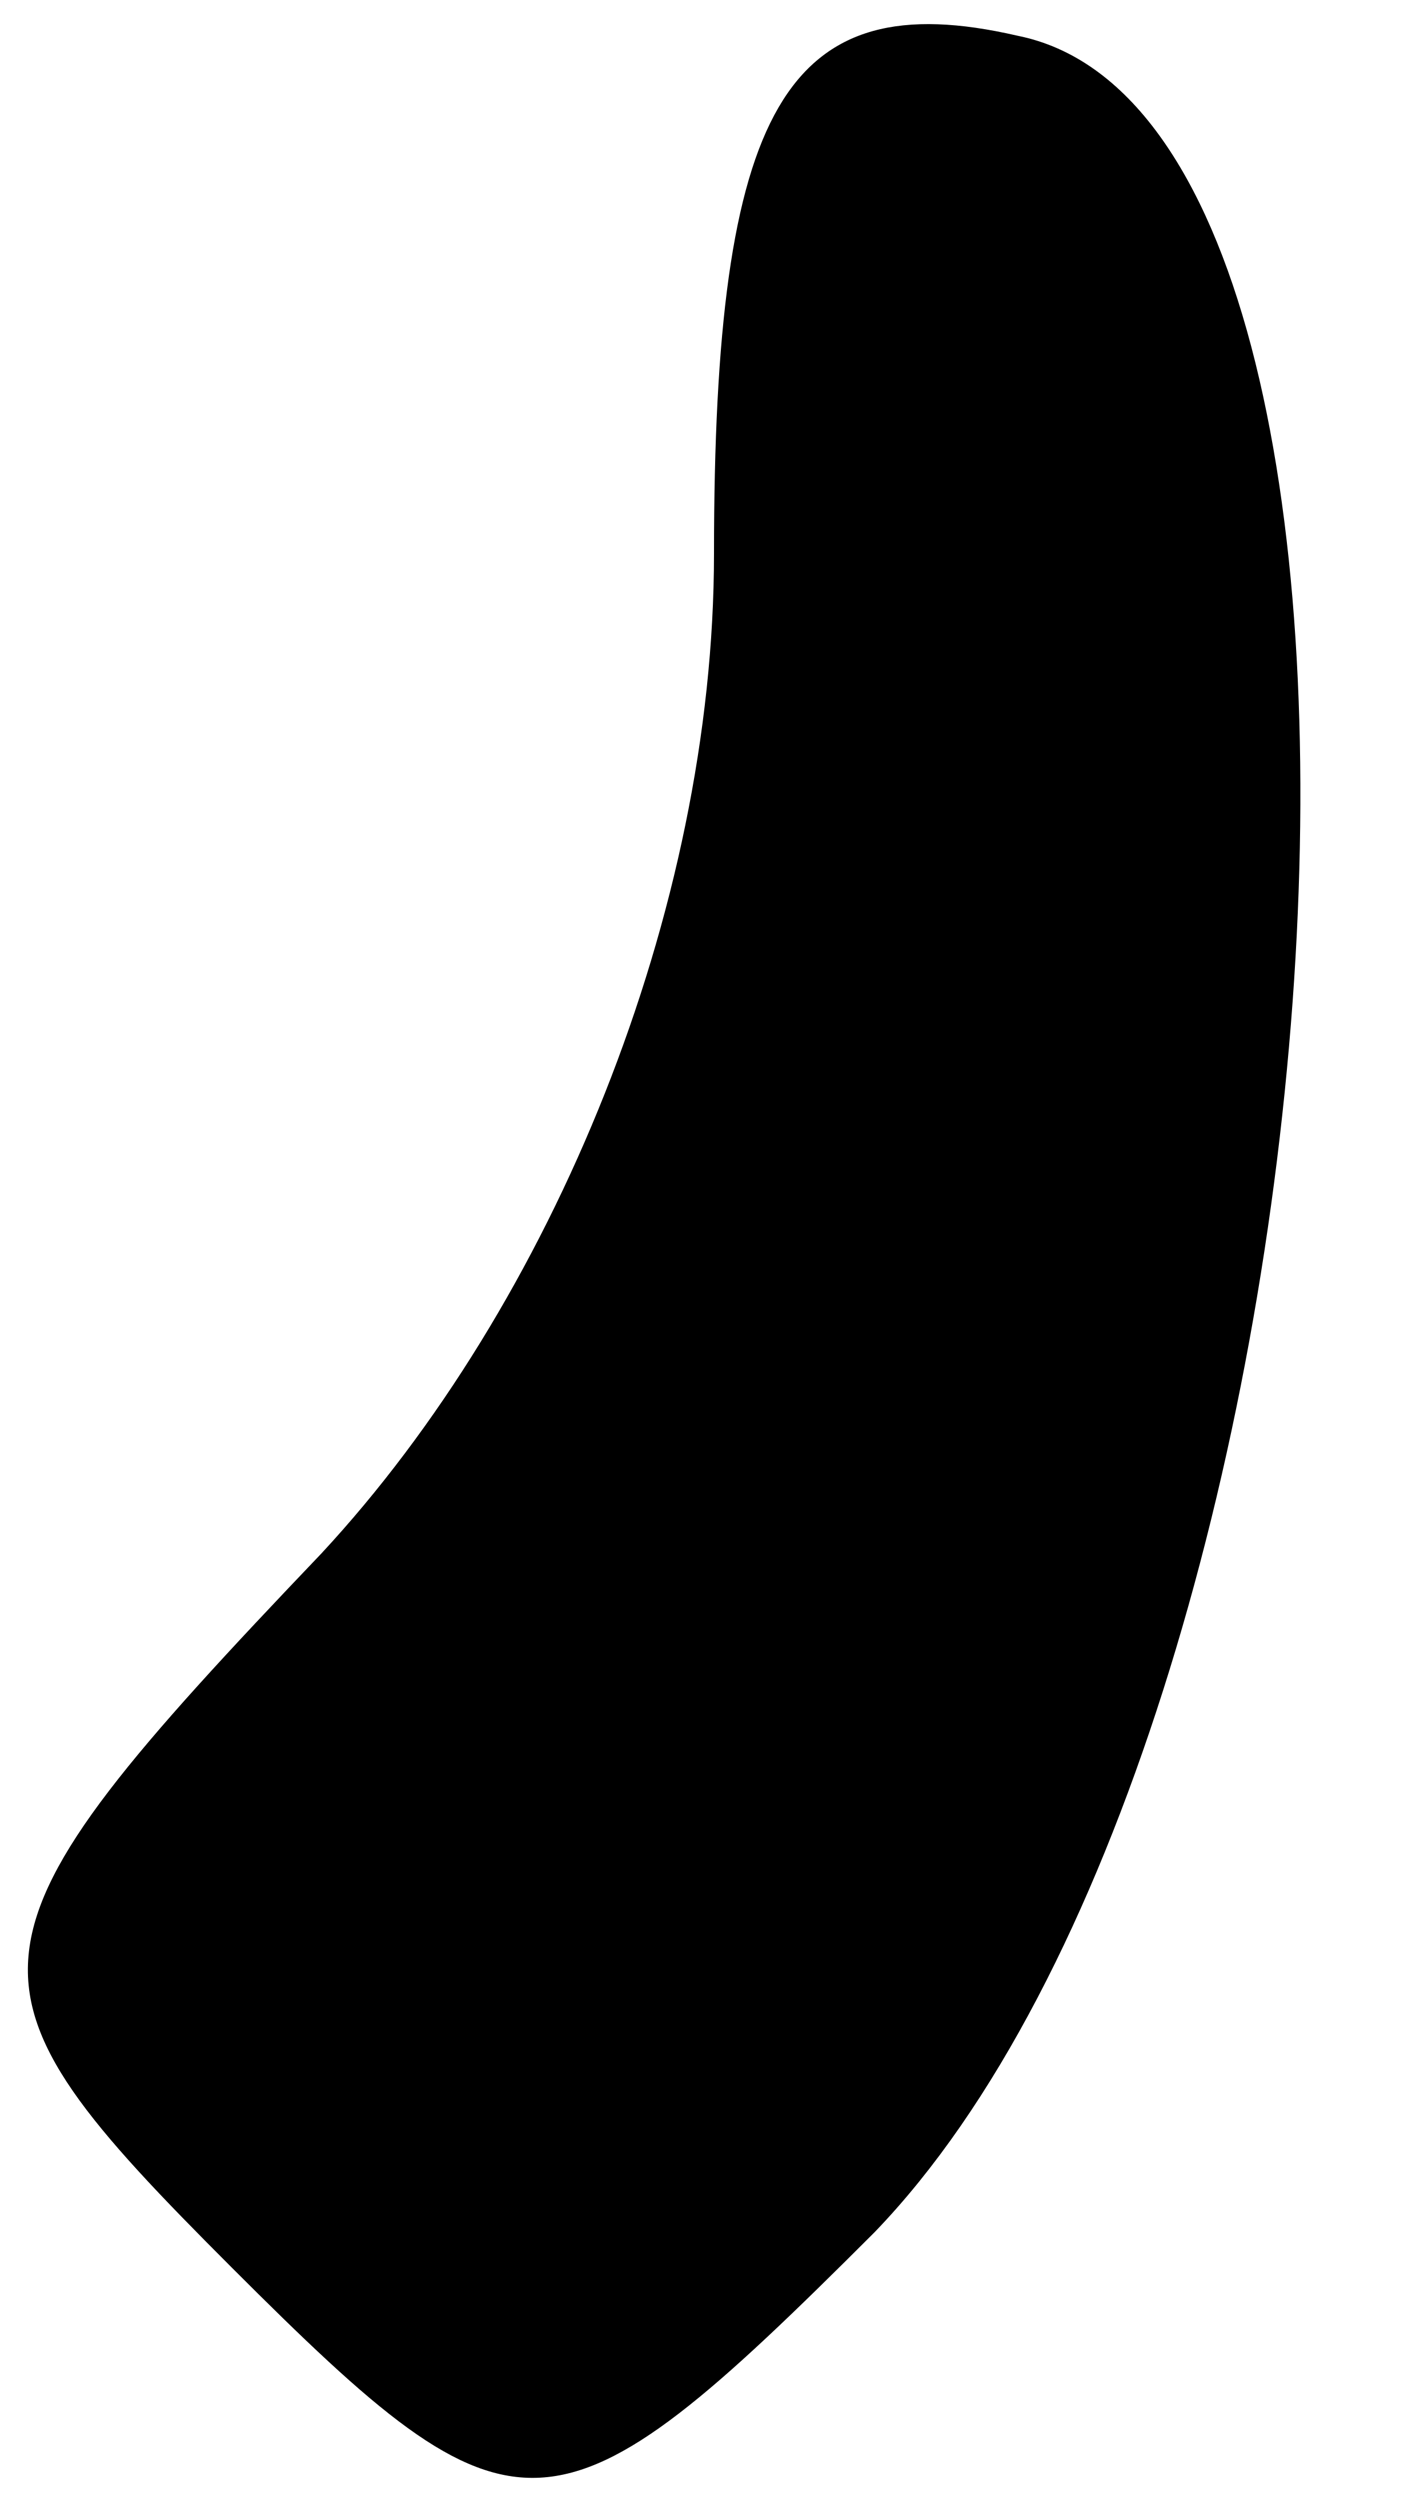 <?xml version="1.0" standalone="no"?>
<!DOCTYPE svg PUBLIC "-//W3C//DTD SVG 20010904//EN"
 "http://www.w3.org/TR/2001/REC-SVG-20010904/DTD/svg10.dtd">
<svg version="1.0" xmlns="http://www.w3.org/2000/svg"
 width="8pt" height="14pt" viewBox="0 0 8 14"
 preserveAspectRatio="xMidYMid meet">
<g transform="translate(0,14) scale(0.1,-0.1)"
fill="#000000" stroke="none">
<path fill="#000000" stroke="none" d="M40 109 c0 -20 -9 -42 -22 -56 -21 -22
-21 -24 -5 -40 16 -16 18 -16 36 2 27 28 33 118 8 123 -13 3 -17 -4 -17 -29z"/>
</g>
</svg>

